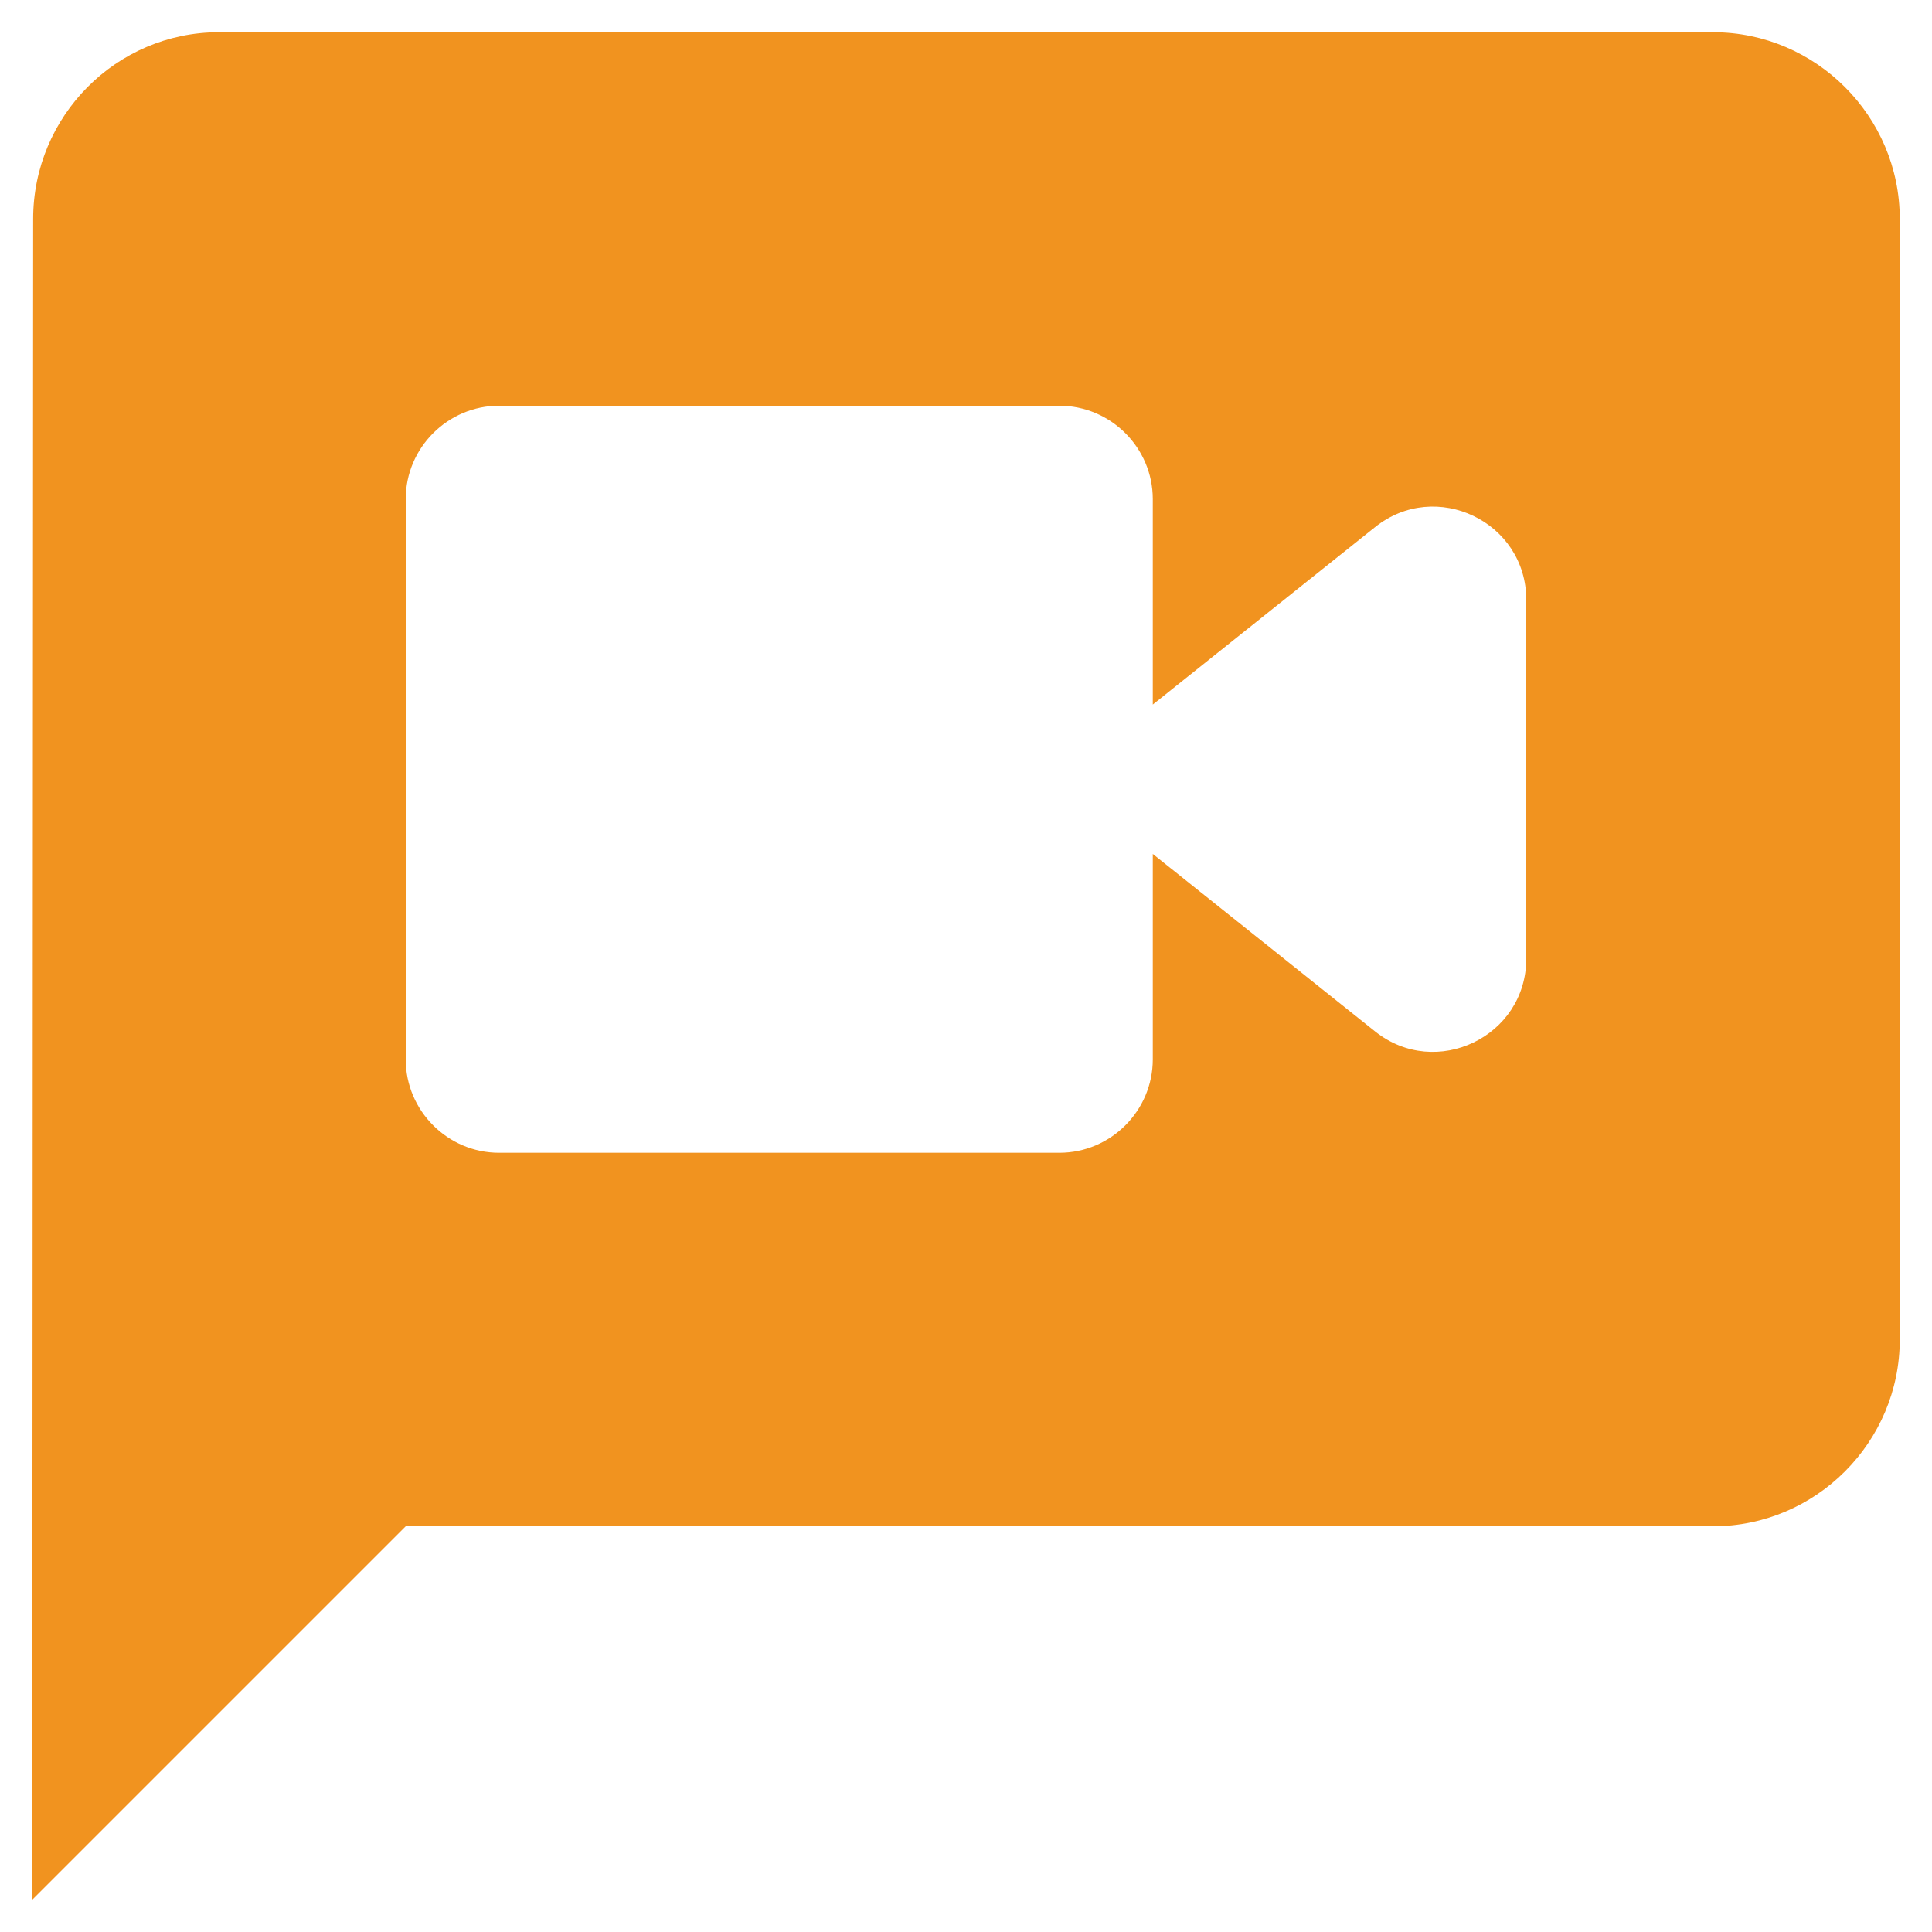 <svg width="25" height="25" viewBox="0 0 25 25" fill="none" xmlns="http://www.w3.org/2000/svg">
<path d="M22.167 0.417H2.833C1.504 0.417 0.429 1.504 0.429 2.833L0.417 24.583L5.25 19.75H22.167C23.496 19.75 24.583 18.663 24.583 17.333V2.833C24.583 1.504 23.496 0.417 22.167 0.417ZM17.793 13.346L14.917 11.05V13.708C14.917 14.373 14.373 14.917 13.708 14.917H6.458C5.794 14.917 5.25 14.373 5.25 13.708V6.458C5.25 5.794 5.794 5.25 6.458 5.25H13.708C14.373 5.25 14.917 5.794 14.917 6.458V9.117L17.793 6.821C18.578 6.192 19.75 6.748 19.75 7.763V12.403C19.75 13.418 18.578 13.974 17.793 13.346Z" fill="#F1931F"/>
</svg>

